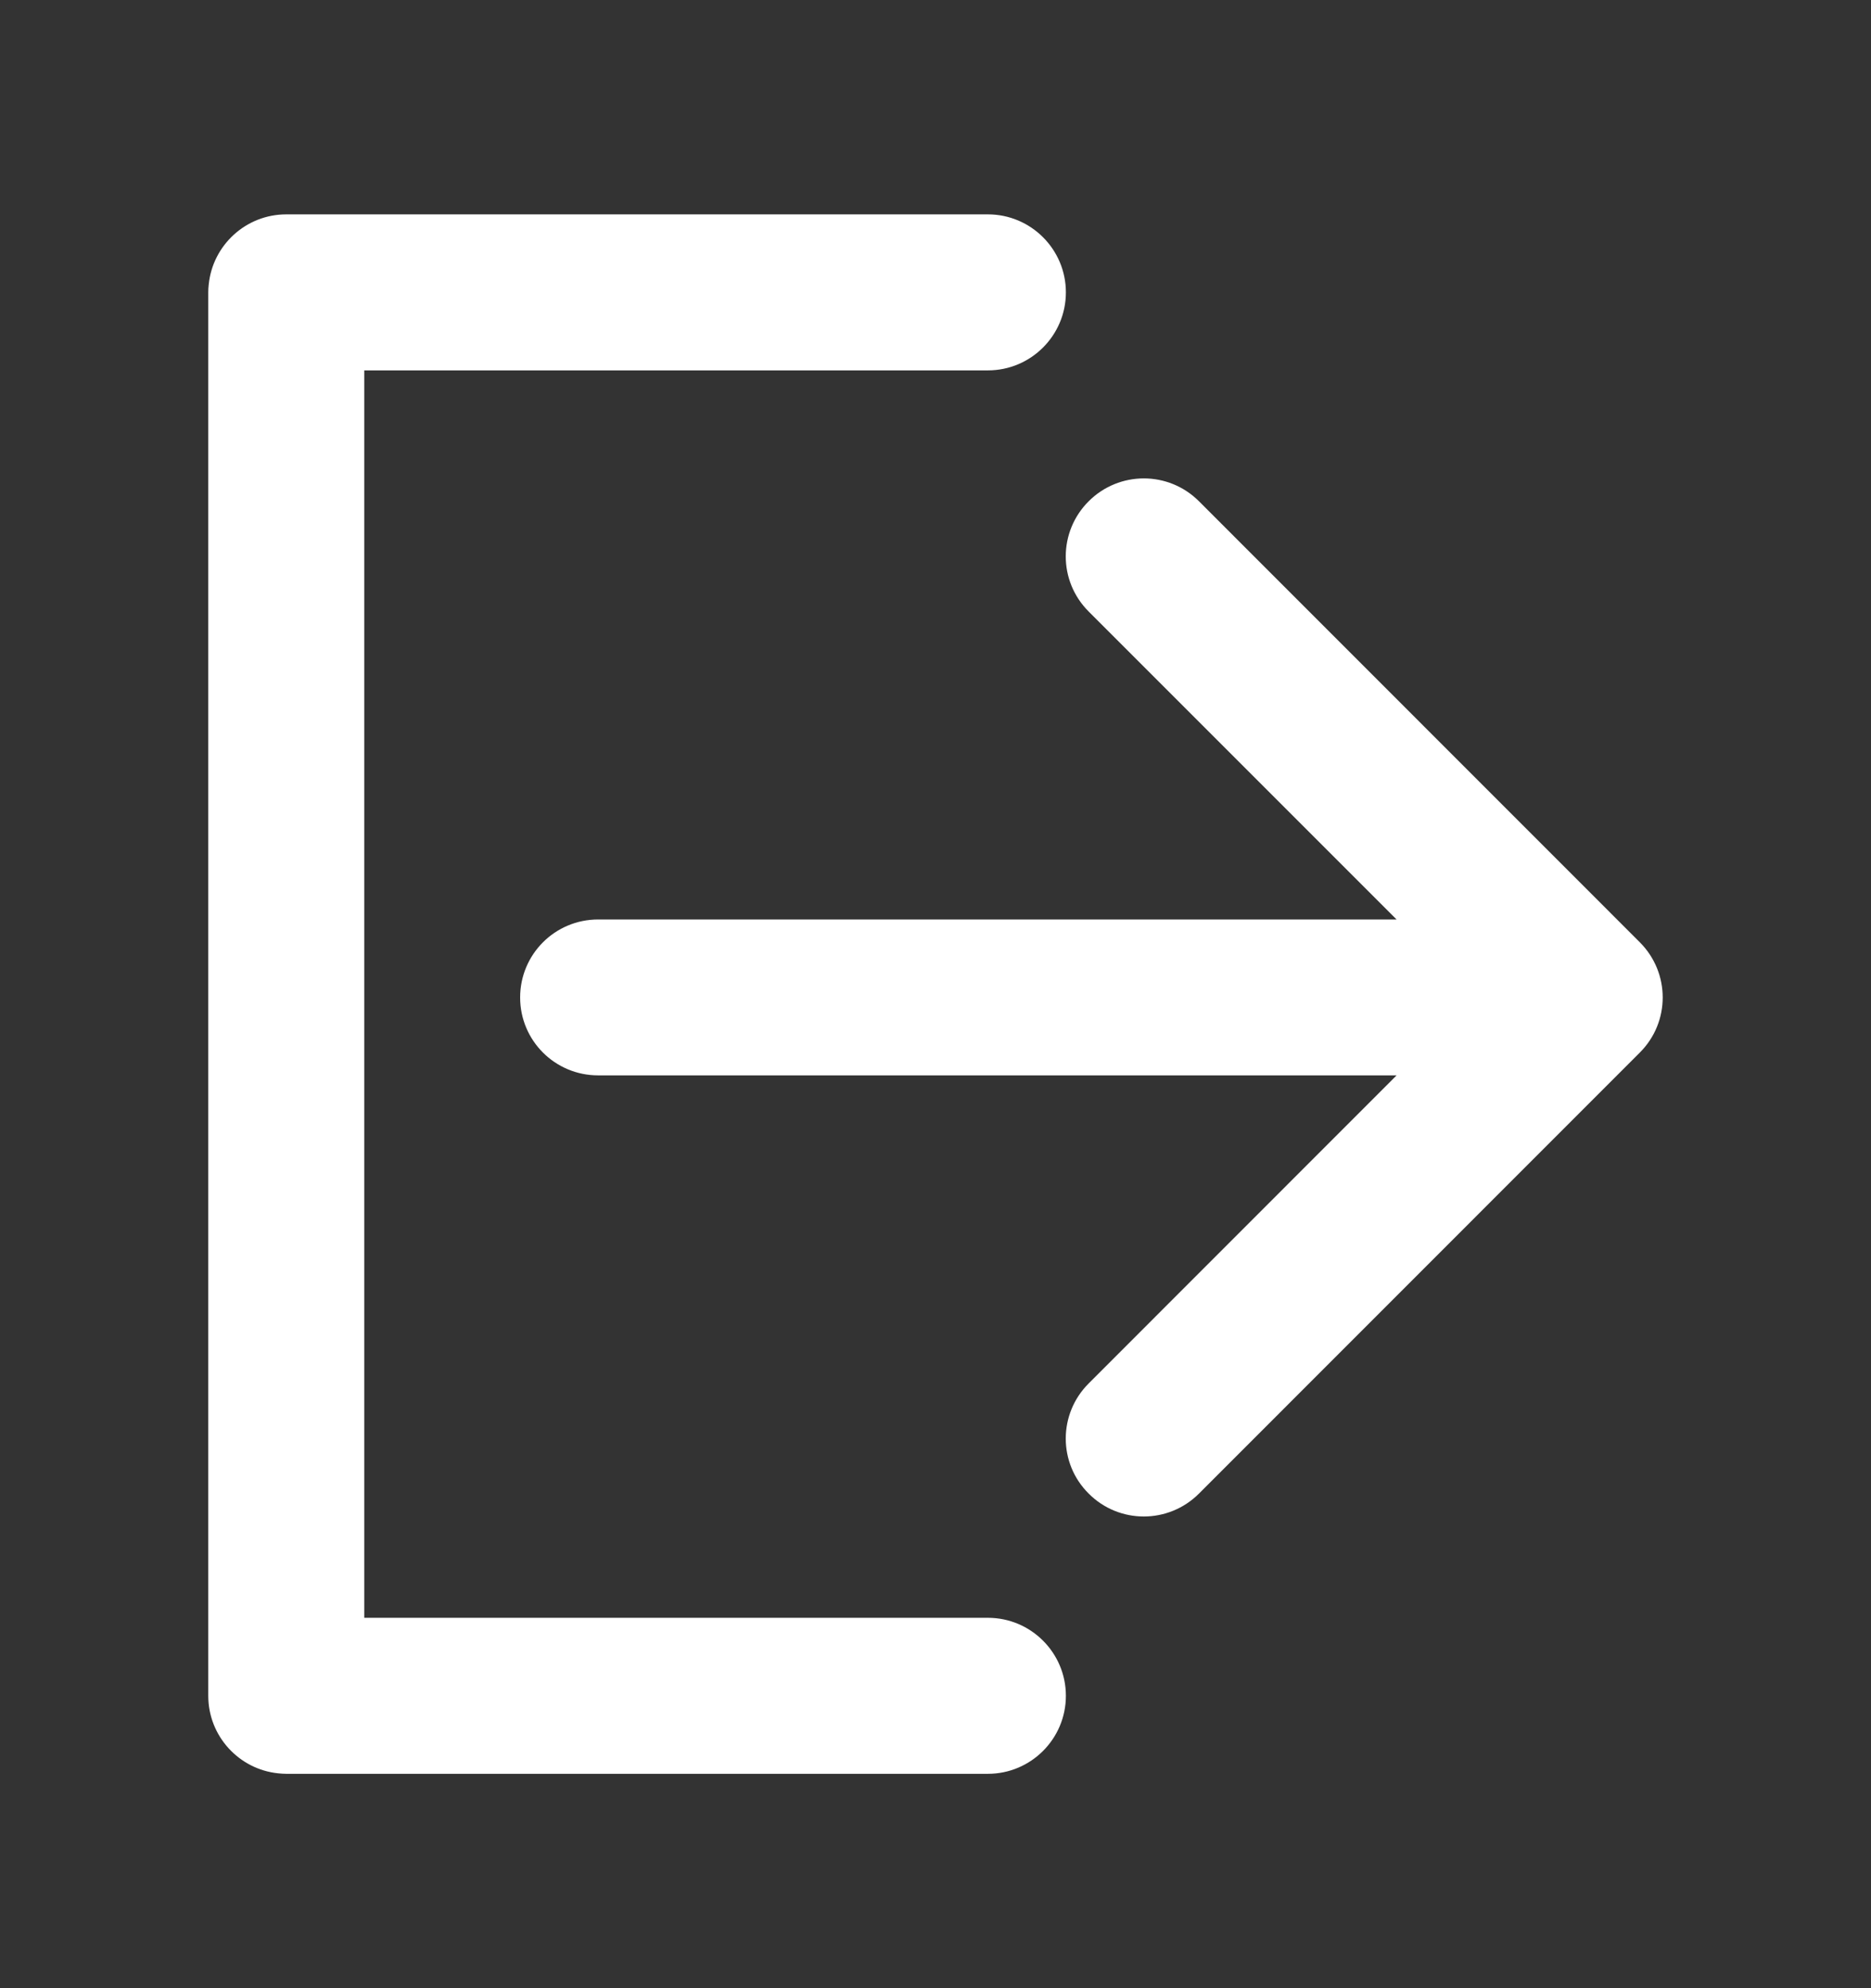 <svg width="16" height="17" viewBox="0 0 16 17" fill="none" xmlns="http://www.w3.org/2000/svg">
<rect x="0" y="0" width="16" height="17" fill="#333333" stroke="none"/>
<path d="M1.785 2.432C1.782 2.454 1.781 2.477 1.781 2.5V14.5C1.781 14.845 2.044 15.129 2.38 15.163C2.402 15.165 2.425 15.167 2.448 15.167H8.448C8.816 15.167 9.115 14.868 9.115 14.5C9.115 14.132 8.816 13.833 8.448 13.833H3.115V3.167H8.448C8.816 3.167 9.115 2.868 9.115 2.5C9.115 2.132 8.816 1.833 8.448 1.833H2.448C2.103 1.833 1.819 2.096 1.785 2.432Z" fill="white"/>
<path d="M14.023 9C14.284 8.74 14.284 8.318 14.023 8.057L10.253 4.286C9.992 4.025 9.57 4.026 9.31 4.286C9.049 4.546 9.048 4.968 9.31 5.229L11.943 7.862H5.115C4.746 7.862 4.448 8.16 4.448 8.529C4.448 8.897 4.746 9.195 5.115 9.195H11.943L9.31 11.829C9.049 12.089 9.048 12.511 9.31 12.771C9.57 13.032 9.992 13.032 10.253 12.771L14.023 9Z" fill="white"/>
</svg>
